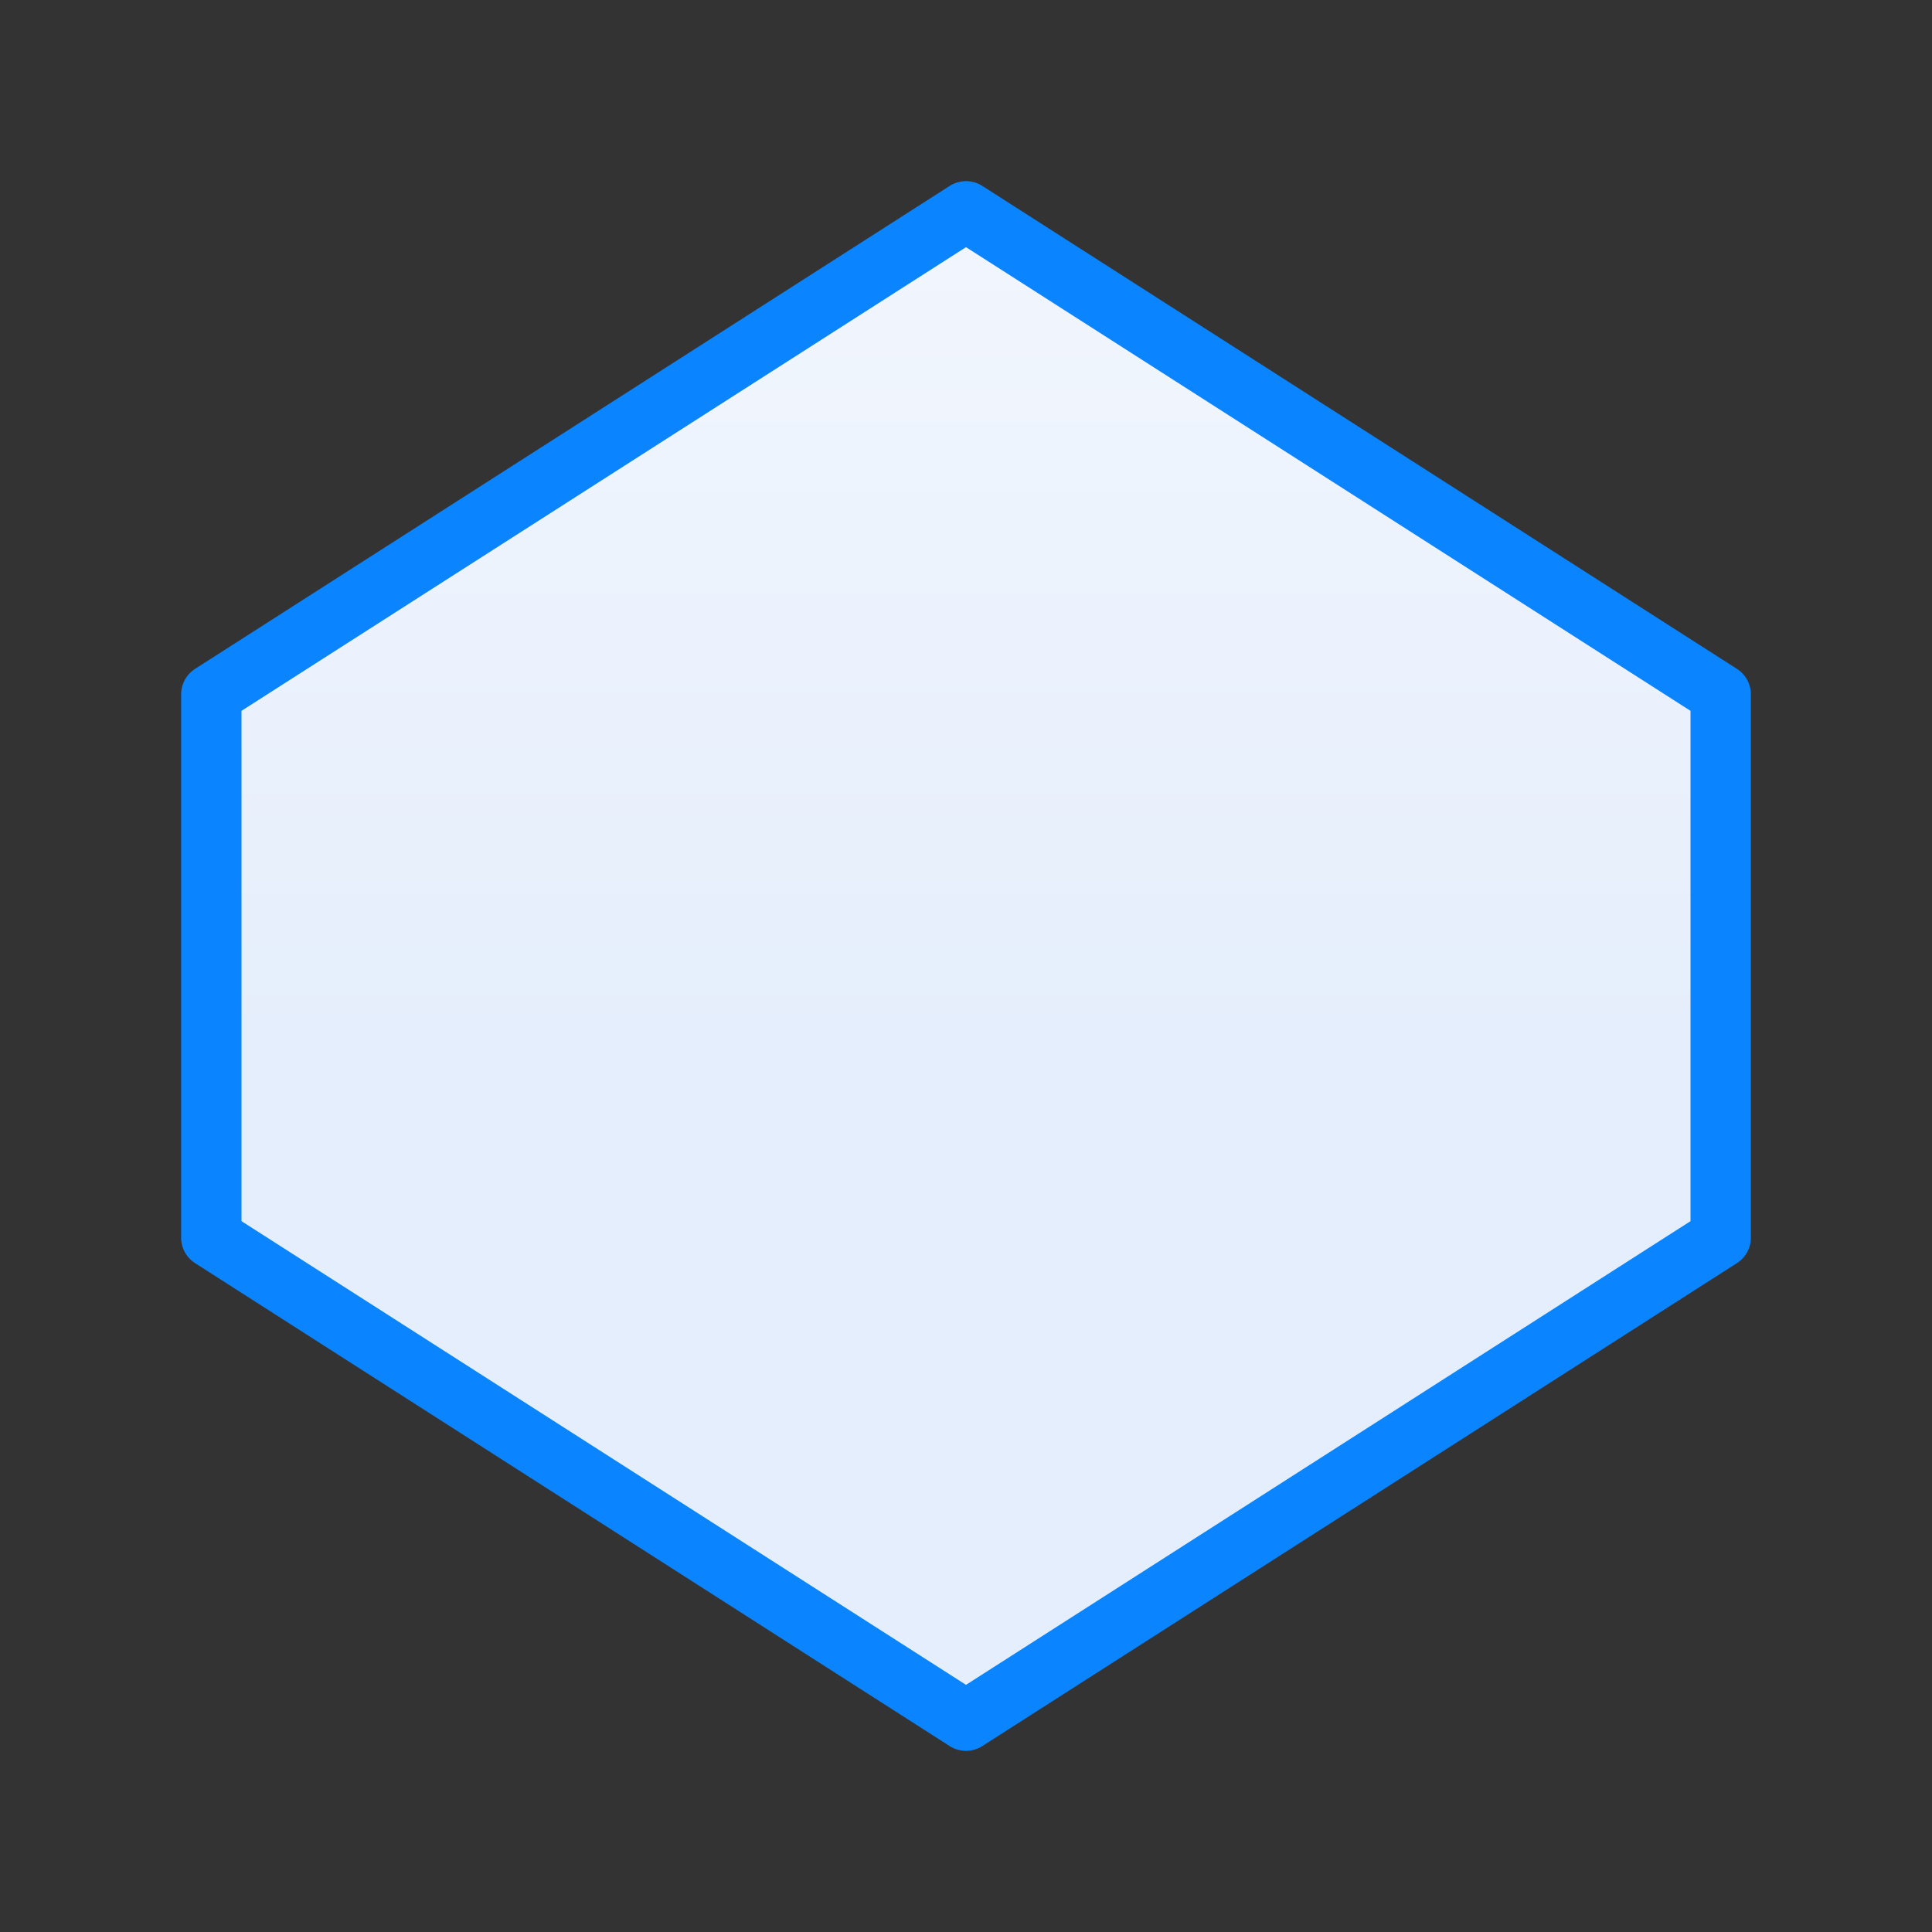 <svg viewBox="0 0 32 32" xmlns="http://www.w3.org/2000/svg" xmlns:xlink="http://www.w3.org/1999/xlink"><rect x="0" y="0" width="32" height="32" fill="#333333" stroke="none"/><linearGradient id="a" gradientUnits="userSpaceOnUse" x1="-11.864" x2="-11.864" y1="17.313" y2="-7.686"><stop offset="0" stop-color="#e5eefc"/><stop offset="1" stop-color="#fcfdff"/></linearGradient><path d="m16 3.5-12.5 8v9l12.5 8 12.5-8v-9z" fill="url(#a)" stroke="#0a84ff" stroke-linecap="round" stroke-linejoin="round" stroke-width="1"/></svg>
